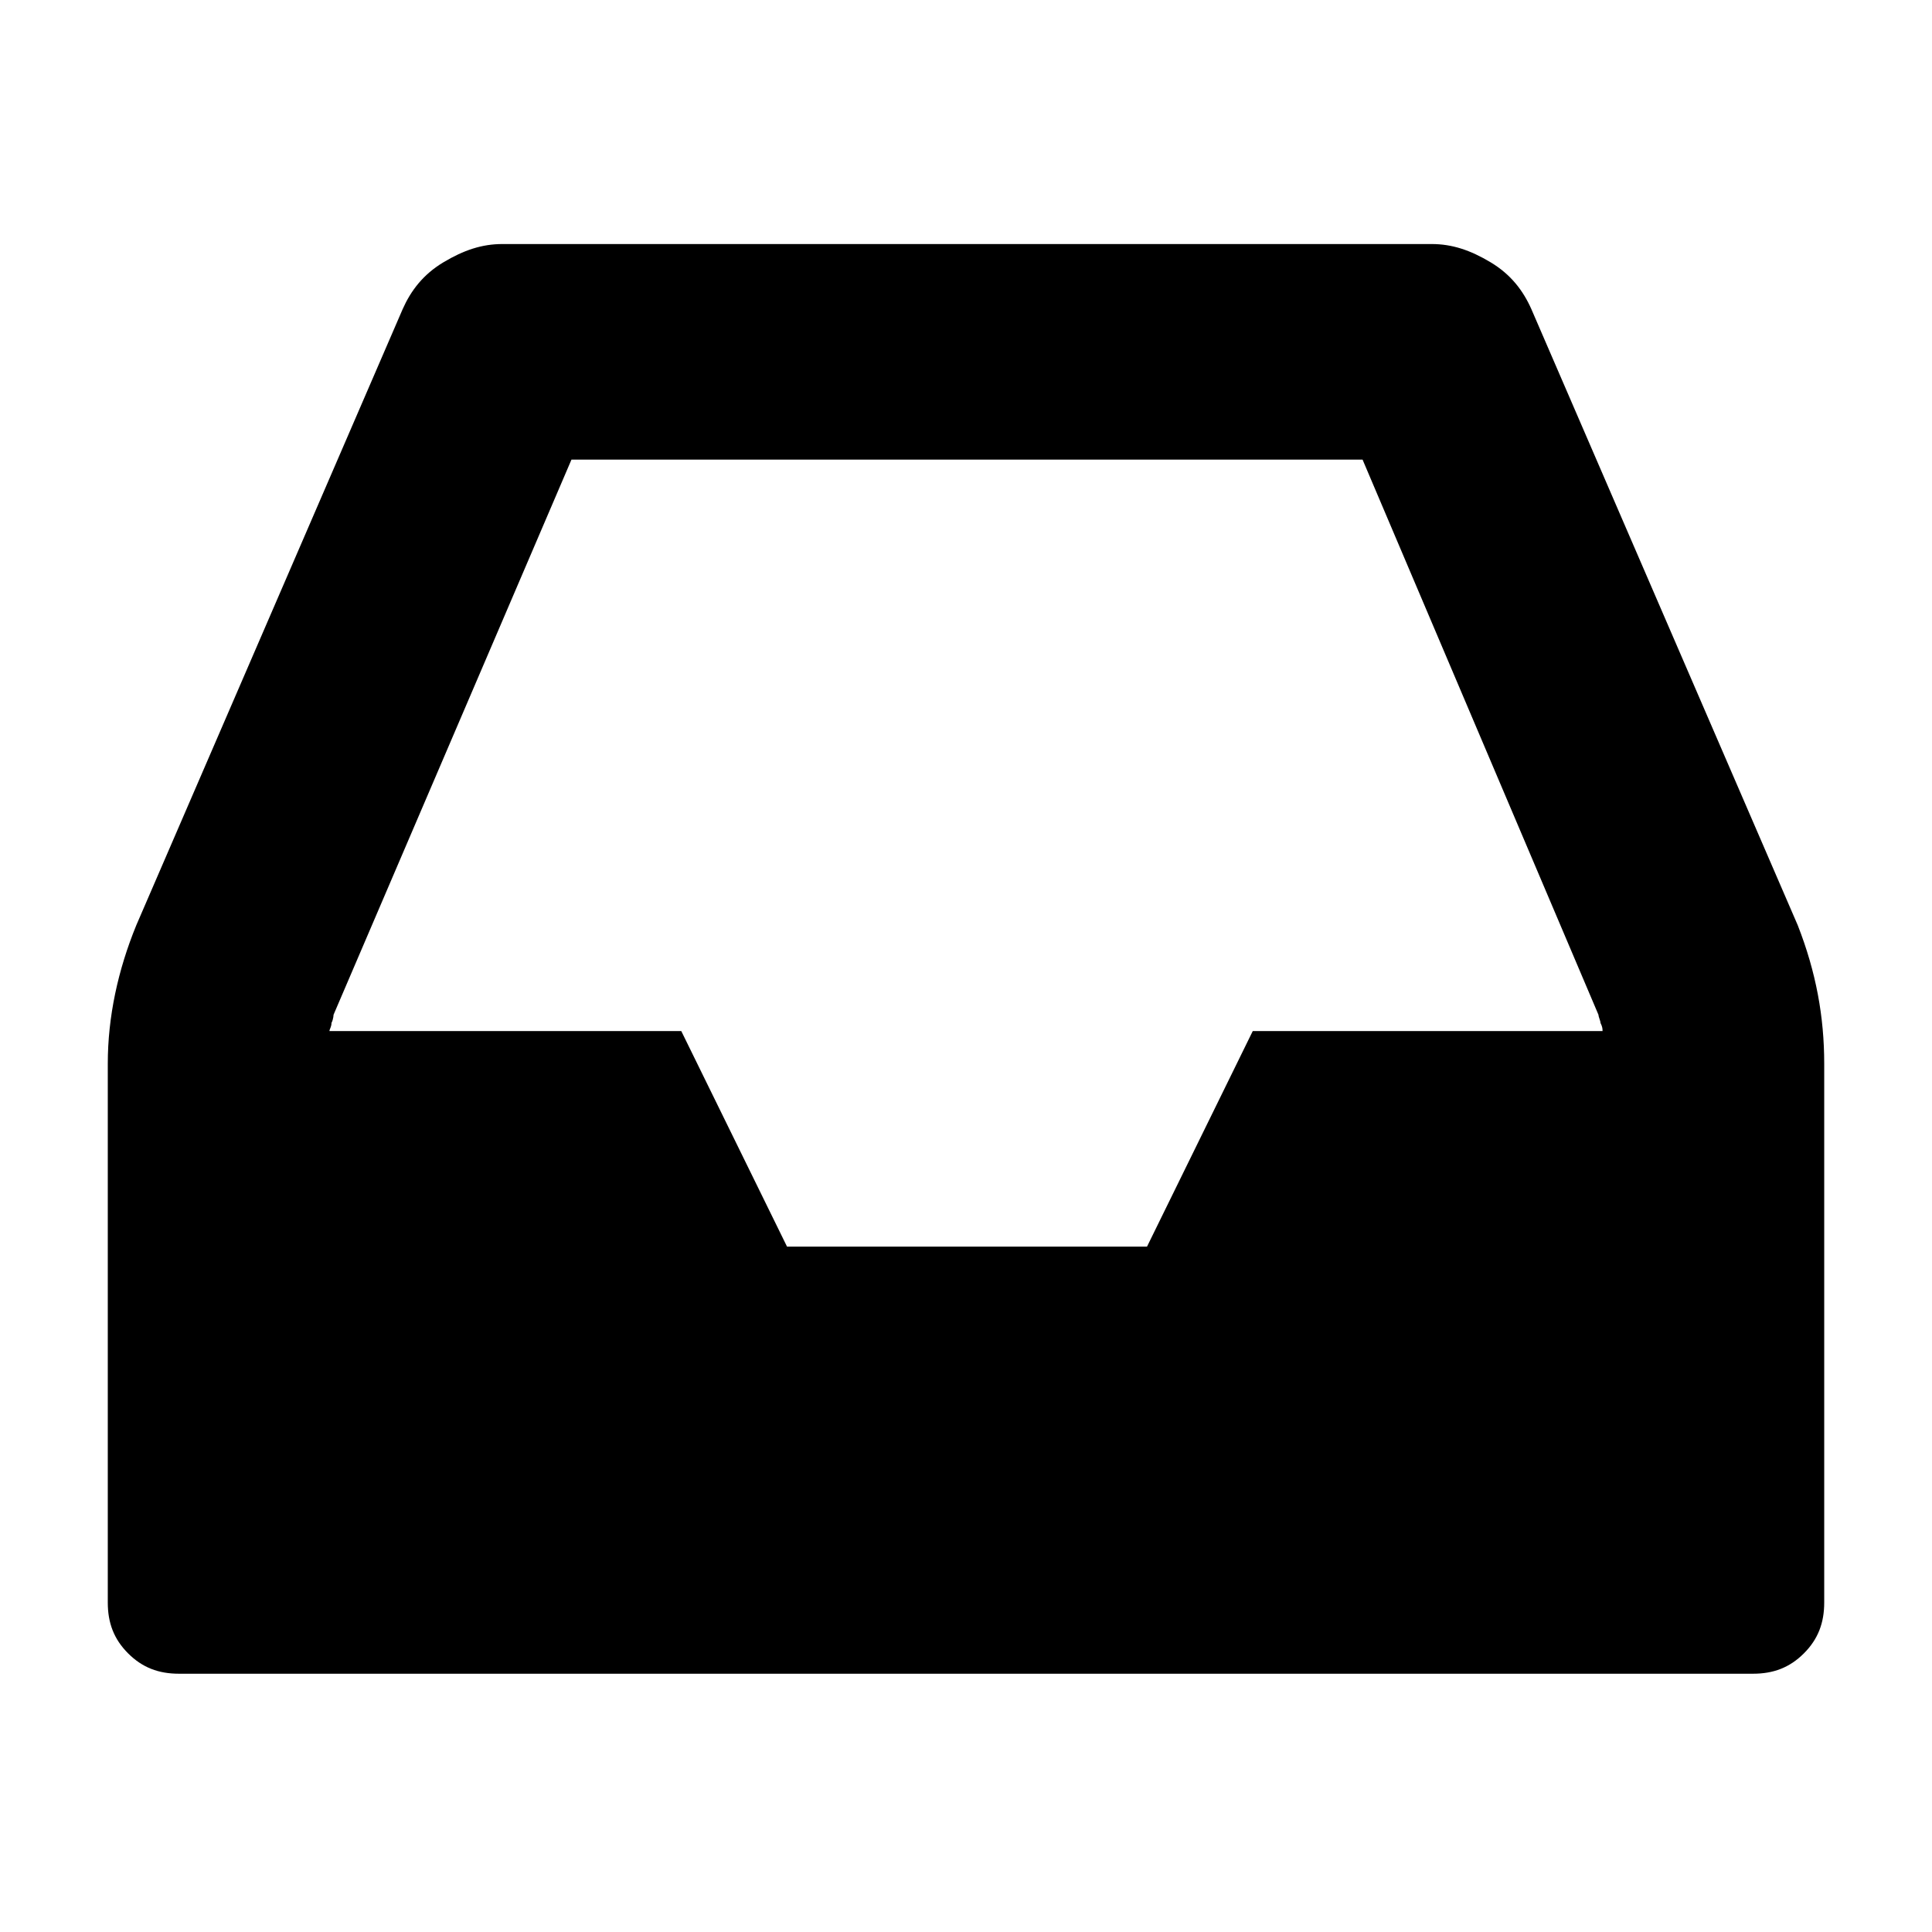 <?xml version="1.0" encoding="utf-8"?>
<!-- Generator: Adobe Illustrator 19.2.1, SVG Export Plug-In . SVG Version: 6.00 Build 0)  -->
<svg version="1.1" id="Layer_3" xmlns="http://www.w3.org/2000/svg" xmlns:xlink="http://www.w3.org/1999/xlink" x="0px" y="0px"
	 viewBox="0 0 95 95" style="enable-background:new 0 0 95 95;" xml:space="preserve">
<g>
	<path d="M88.4,45.5L75.3,15.2c-0.4-0.9-1-1.7-2-2.3c-1-0.6-1.9-0.9-2.9-0.9H24.7c-1,0-1.9,0.3-2.9,0.9c-1,0.6-1.6,1.4-2,2.3
		L6.7,45.5c-0.9,2.2-1.4,4.5-1.4,6.8v26.5c0,1,0.3,1.8,1,2.5c0.7,0.7,1.5,1,2.5,1h77.4c1,0,1.8-0.3,2.5-1c0.7-0.7,1-1.5,1-2.5V52.3
		C89.7,50,89.3,47.8,88.4,45.5z M61.6,50.7l-5.2,10.6H38.7l-5.2-10.6H16.2c0-0.1,0.1-0.2,0.1-0.4c0.1-0.2,0.1-0.4,0.1-0.4l11.7-27.3
		H67l11.6,27.3c0,0.1,0.1,0.3,0.1,0.4c0.1,0.2,0.1,0.3,0.1,0.4H61.6z"/>
</g>
</svg>
